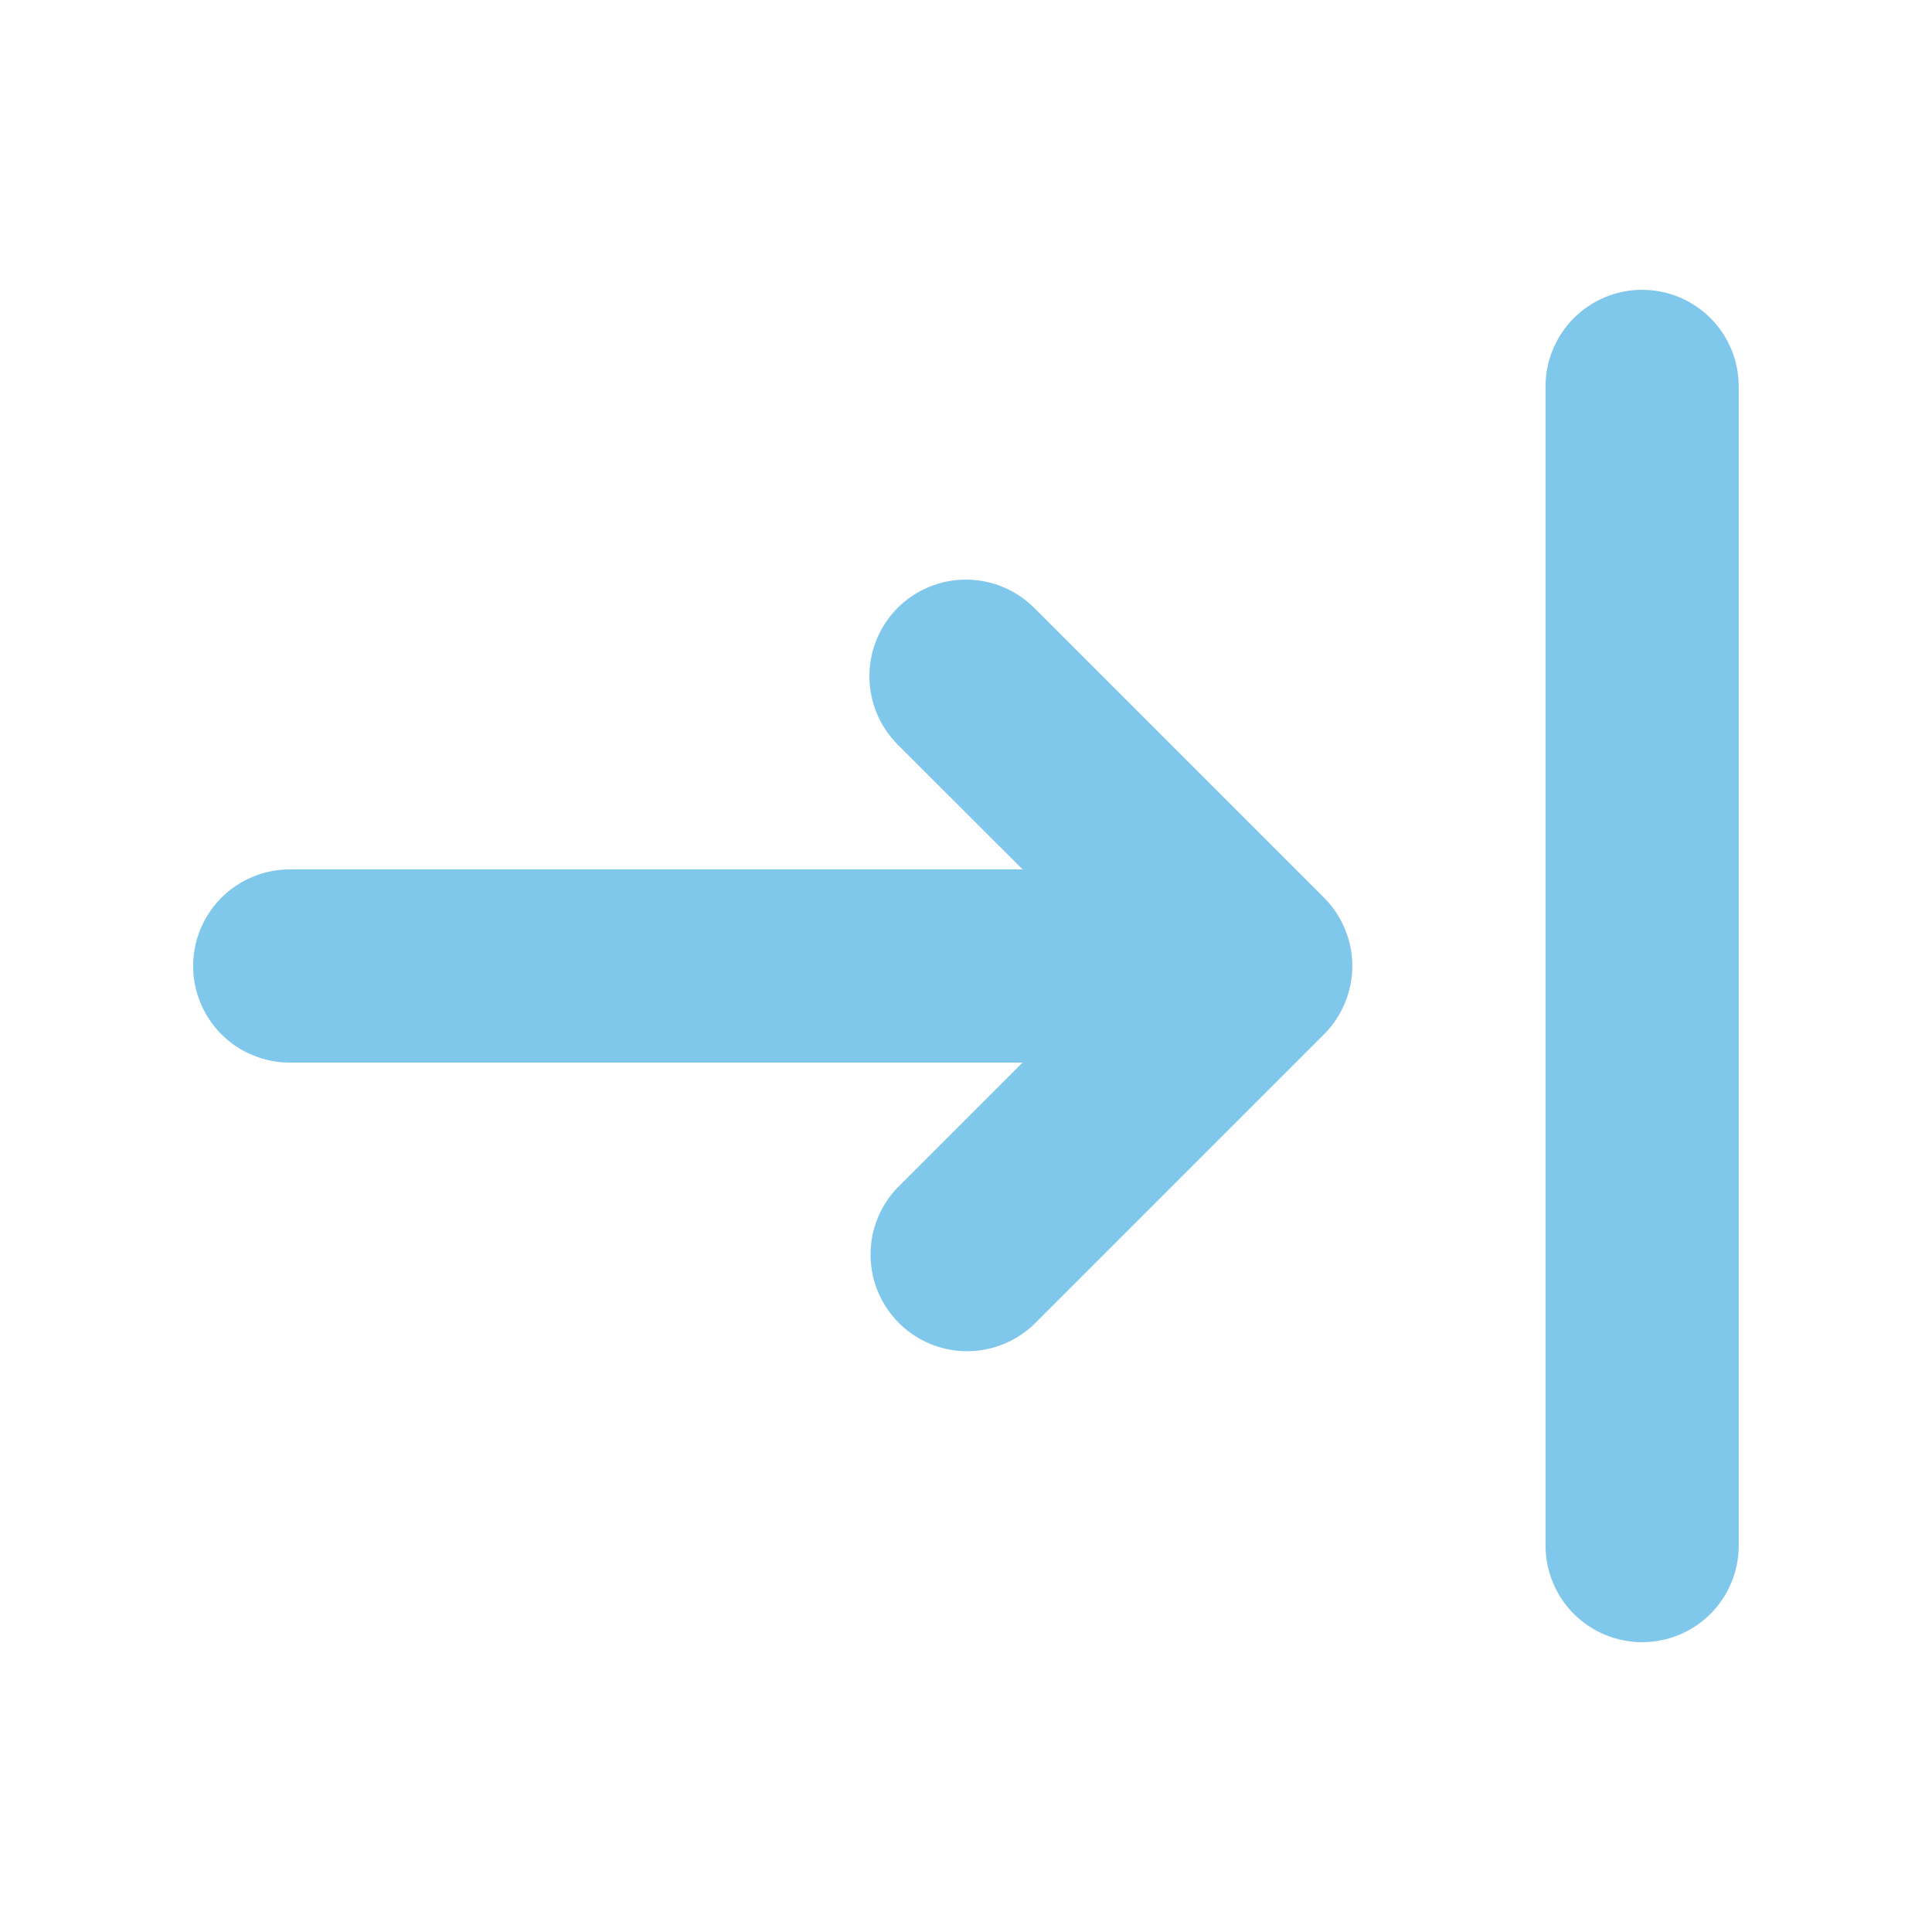 <svg width="28" height="28" viewBox="0 0 28 28" fill="none" xmlns="http://www.w3.org/2000/svg">
<path fill-rule="evenodd" clip-rule="evenodd" d="M23.799 4.2C23.428 4.2 23.072 4.348 22.809 4.61C22.547 4.873 22.399 5.229 22.399 5.6V22.4C22.399 22.771 22.547 23.127 22.809 23.39C23.072 23.652 23.428 23.8 23.799 23.8C24.171 23.8 24.527 23.652 24.789 23.39C25.052 23.127 25.199 22.771 25.199 22.4V5.6C25.199 5.229 25.052 4.873 24.789 4.61C24.527 4.348 24.171 4.2 23.799 4.2ZM13.009 8.81C12.747 9.073 12.6 9.429 12.6 9.8C12.6 10.171 12.747 10.527 13.009 10.79L14.82 12.6H4.199C3.828 12.6 3.472 12.748 3.209 13.01C2.947 13.273 2.799 13.629 2.799 14C2.799 14.371 2.947 14.727 3.209 14.99C3.472 15.252 3.828 15.4 4.199 15.4H14.82L13.009 17.21C12.754 17.474 12.613 17.828 12.617 18.195C12.62 18.562 12.767 18.913 13.027 19.173C13.286 19.432 13.637 19.58 14.004 19.583C14.371 19.586 14.725 19.445 14.989 19.19L19.189 14.99C19.451 14.727 19.599 14.371 19.599 14C19.599 13.629 19.451 13.273 19.189 13.01L14.989 8.81C14.726 8.548 14.37 8.4 13.999 8.4C13.628 8.4 13.272 8.548 13.009 8.81Z" fill="#80C7EC"/>
</svg>
